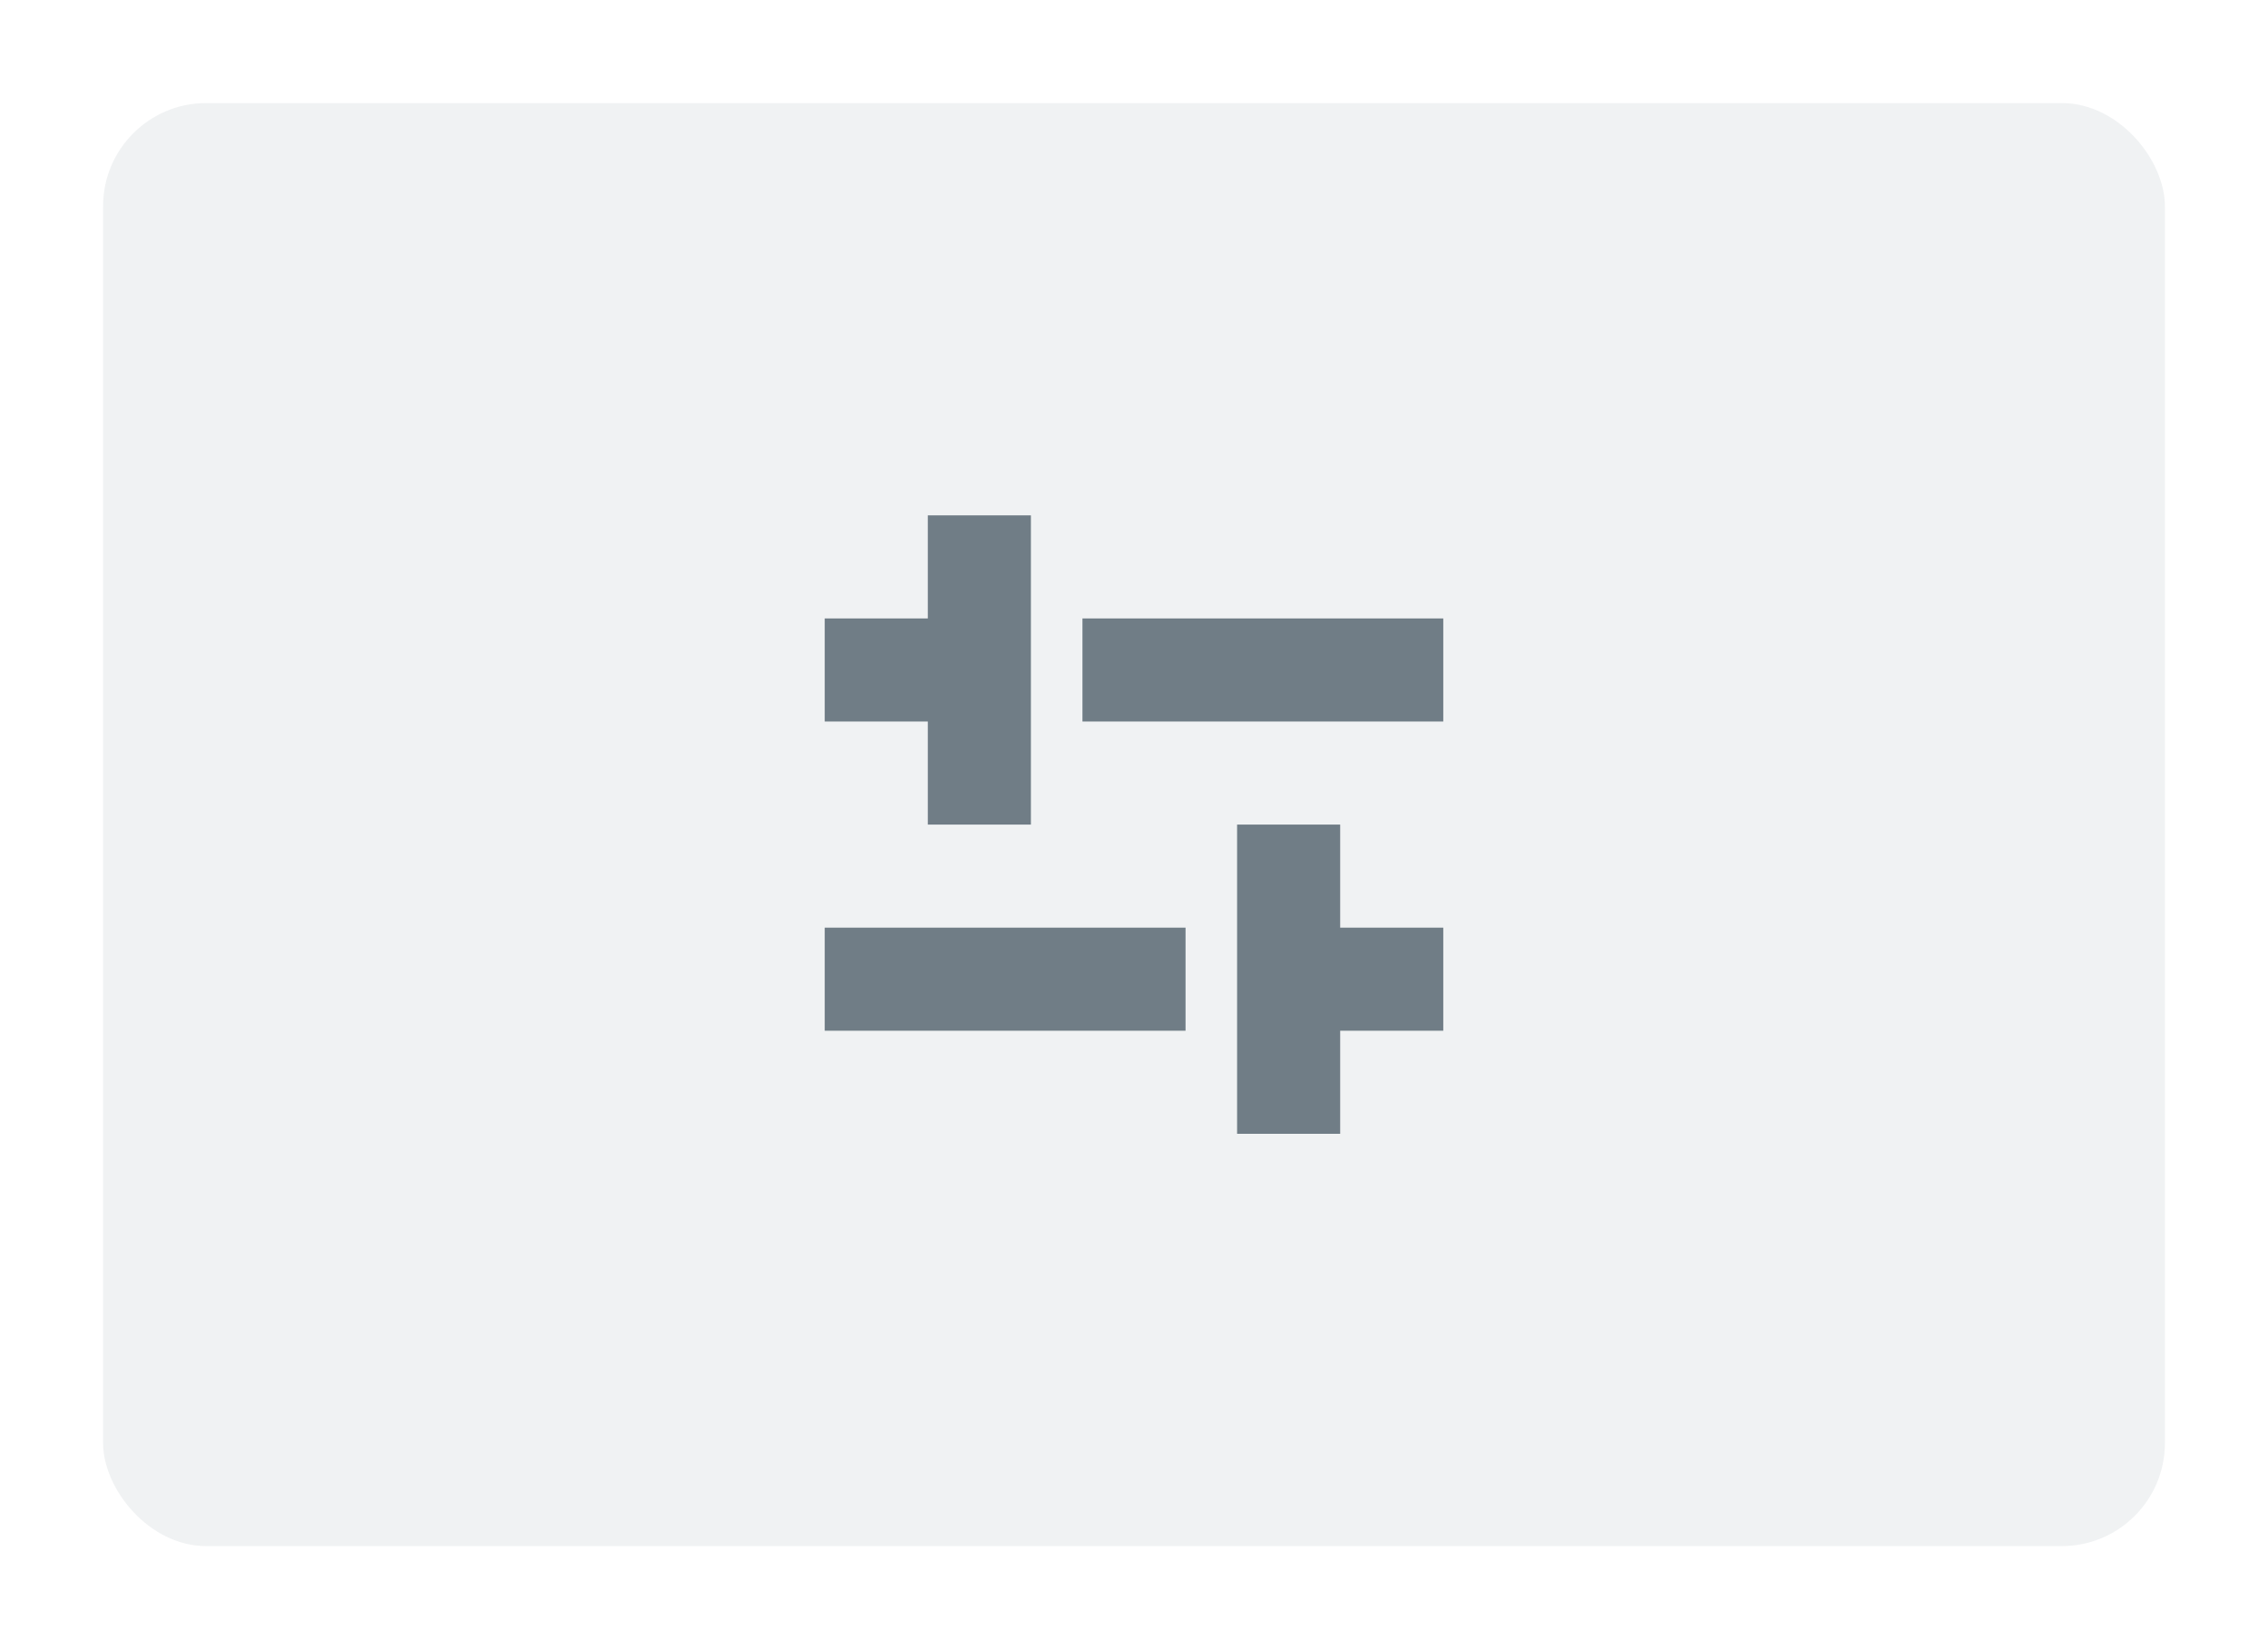 <svg width="44" height="32" viewBox="0 0 44 32" fill="none" xmlns="http://www.w3.org/2000/svg">
<g filter="url(#filter0_d_1_277)">
<rect x="2" y="2" width="40" height="28" rx="2" fill="url(#paint0_linear_1_277)"/>
</g>
<path fill-rule="evenodd" clip-rule="evenodd" d="M28 20V18H26V16H24V22H26V20H28Z" fill="#707D86"/>
<rect x="23" y="18" width="2" height="7" transform="rotate(90 23 18)" fill="#707D86"/>
<path fill-rule="evenodd" clip-rule="evenodd" d="M18 10V12H16V14H18V16H20V10H18Z" fill="#707D86"/>
<rect x="28" y="12" width="2" height="7" transform="rotate(90 28 12)" fill="#707D86"/>
<defs>
<filter id="filter0_d_1_277" x="0" y="0" width="44" height="32" filterUnits="userSpaceOnUse" color-interpolation-filters="sRGB">
<feFlood flood-opacity="0" result="BackgroundImageFix"/>
<feColorMatrix in="SourceAlpha" type="matrix" values="0 0 0 0 0 0 0 0 0 0 0 0 0 0 0 0 0 0 127 0" result="hardAlpha"/>
<feOffset/>
<feGaussianBlur stdDeviation="1"/>
<feColorMatrix type="matrix" values="0 0 0 0 0.082 0 0 0 0 0.09 0 0 0 0 0.098 0 0 0 0.04 0"/>
<feBlend mode="normal" in2="BackgroundImageFix" result="effect1_dropShadow_1_277"/>
<feBlend mode="normal" in="SourceGraphic" in2="effect1_dropShadow_1_277" result="shape"/>
</filter>
<linearGradient id="paint0_linear_1_277" x1="41.96" y1="29.945" x2="41.96" y2="2" gradientUnits="userSpaceOnUse">
<stop stop-color="#9CA9B3" stop-opacity="0.16"/>
<stop offset="1" stop-color="#9CA9B3" stop-opacity="0.16"/>
</linearGradient>
</defs>
</svg>

